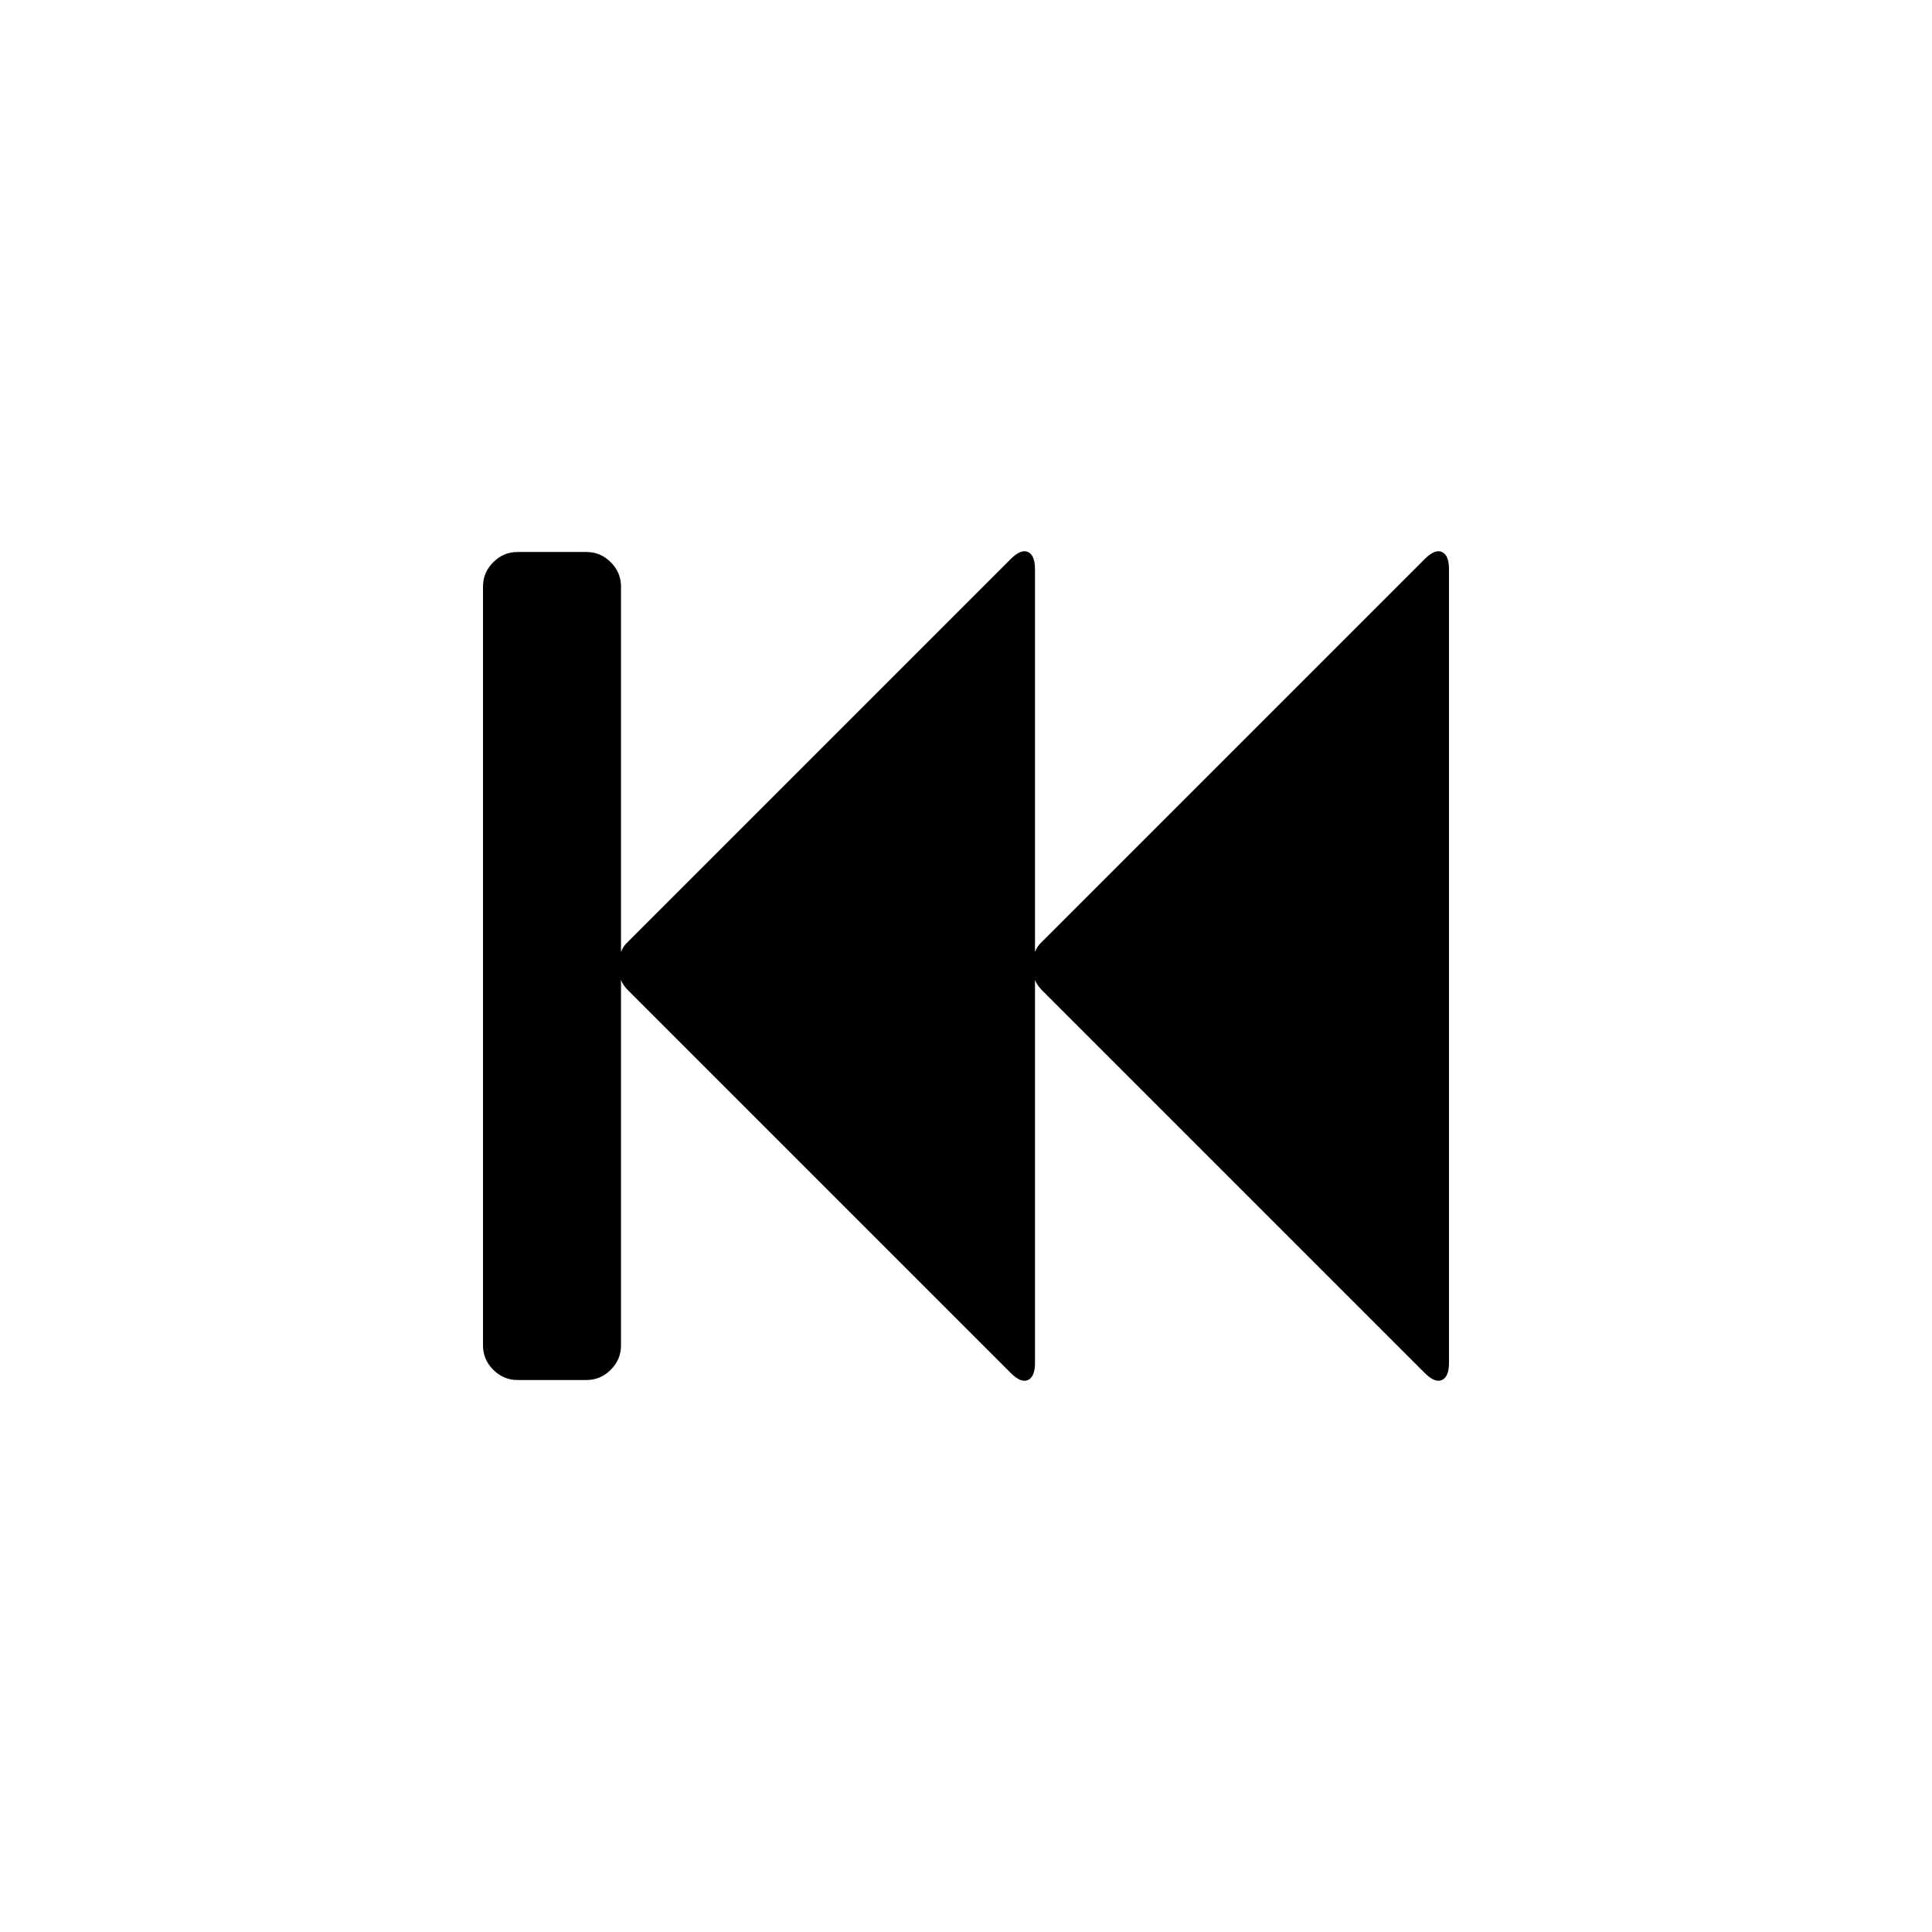 <svg xmlns="http://www.w3.org/2000/svg" width="3584" height="3584" viewBox="0 0 3584 3584"><path d="M2643 1037q19-19 32-13t13 32v1472q0 26-13 32t-32-13l-710-710q-9-9-13-19v710q0 26-13 32t-32-13l-710-710q-9-9-13-19v678q0 26-19 45t-45 19H960q-26 0-45-19t-19-45V1088q0-26 19-45t45-19h128q26 0 45 19t19 45v678q4-11 13-19l710-710q19-19 32-13t13 32v710q4-11 13-19z"/></svg>